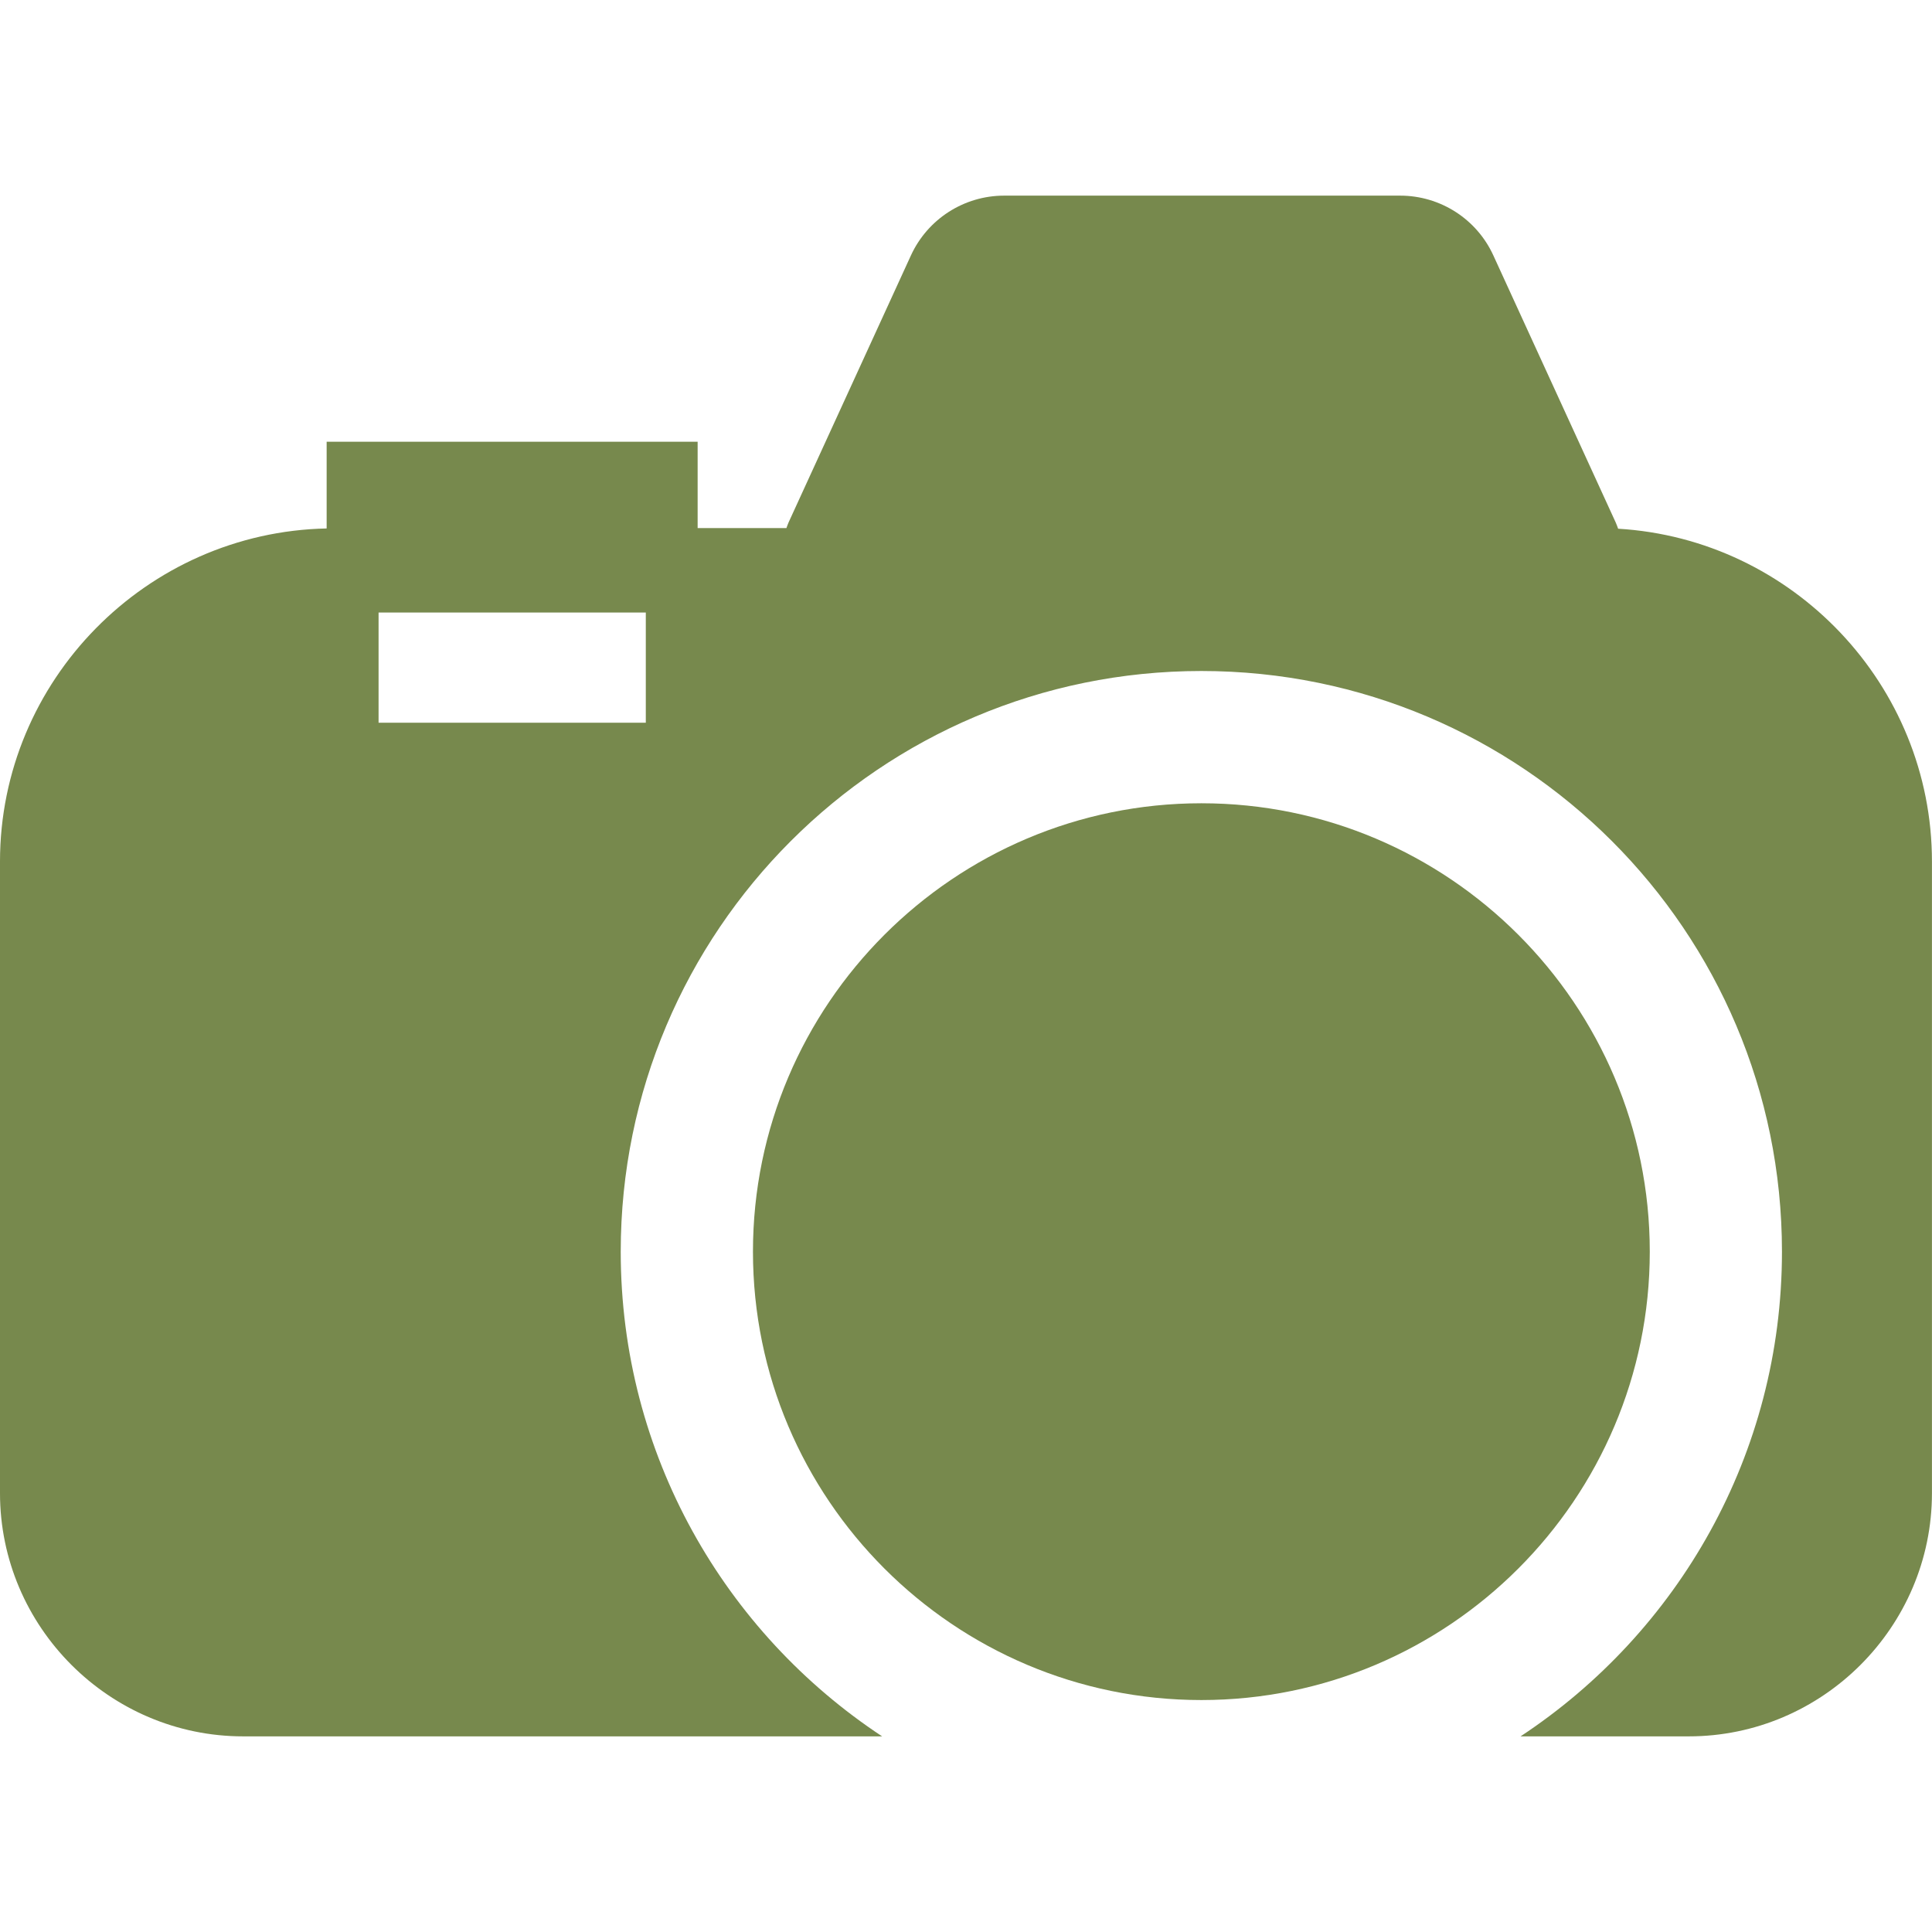 <svg id="Layer_1" enable-background="new 0 0 43.833 34.956" height="300" viewBox="0 0 43.833 34.956" width="300" xmlns="http://www.w3.org/2000/svg" version="1.1" xmlns:xlink="http://www.w3.org/1999/xlink" xmlns:svgjs="http://svgjs.dev/svgjs"><g width="100%" height="100%" transform="matrix(1,0,0,1,0,0)"><g><path d="m14.083 23.958c0-7.275 5.898-13.173 13.173-13.173s13.173 5.898 13.173 13.173c0 4.599-2.36 8.642-5.931 10.998h3.815c3.036 0 5.519-2.484 5.519-5.519v-14.328c0-4.011-3.164-7.318-7.12-7.552-.018-.047-.032-.094-.054-.14l-2.776-6.058c-.377-.828-1.205-1.359-2.116-1.359h-8.983c-.911 0-1.738.531-2.117 1.359l-2.776 6.058c-.019.042-.032.084-.048.126h-2.014v-1.96h-8.417v1.968c-4.09.084-7.411 3.449-7.411 7.558v14.328c0 3.036 2.484 5.519 5.519 5.519h14.495c-3.571-2.356-5.931-6.399-5.931-10.998zm-5.494-14.5h6.063v2.5h-6.063z" fill="#77894d" fill-opacity="1" data-original-color="#000000ff" stroke="none" stroke-opacity="1"/><path d="m27.257 34.132c5.609 0 10.173-4.564 10.173-10.173s-4.563-10.173-10.173-10.173-10.174 4.564-10.174 10.173 4.563 10.173 10.174 10.173z" fill="#77894d" fill-opacity="1" data-original-color="#000000ff" stroke="none" stroke-opacity="1"/></g></g></svg>